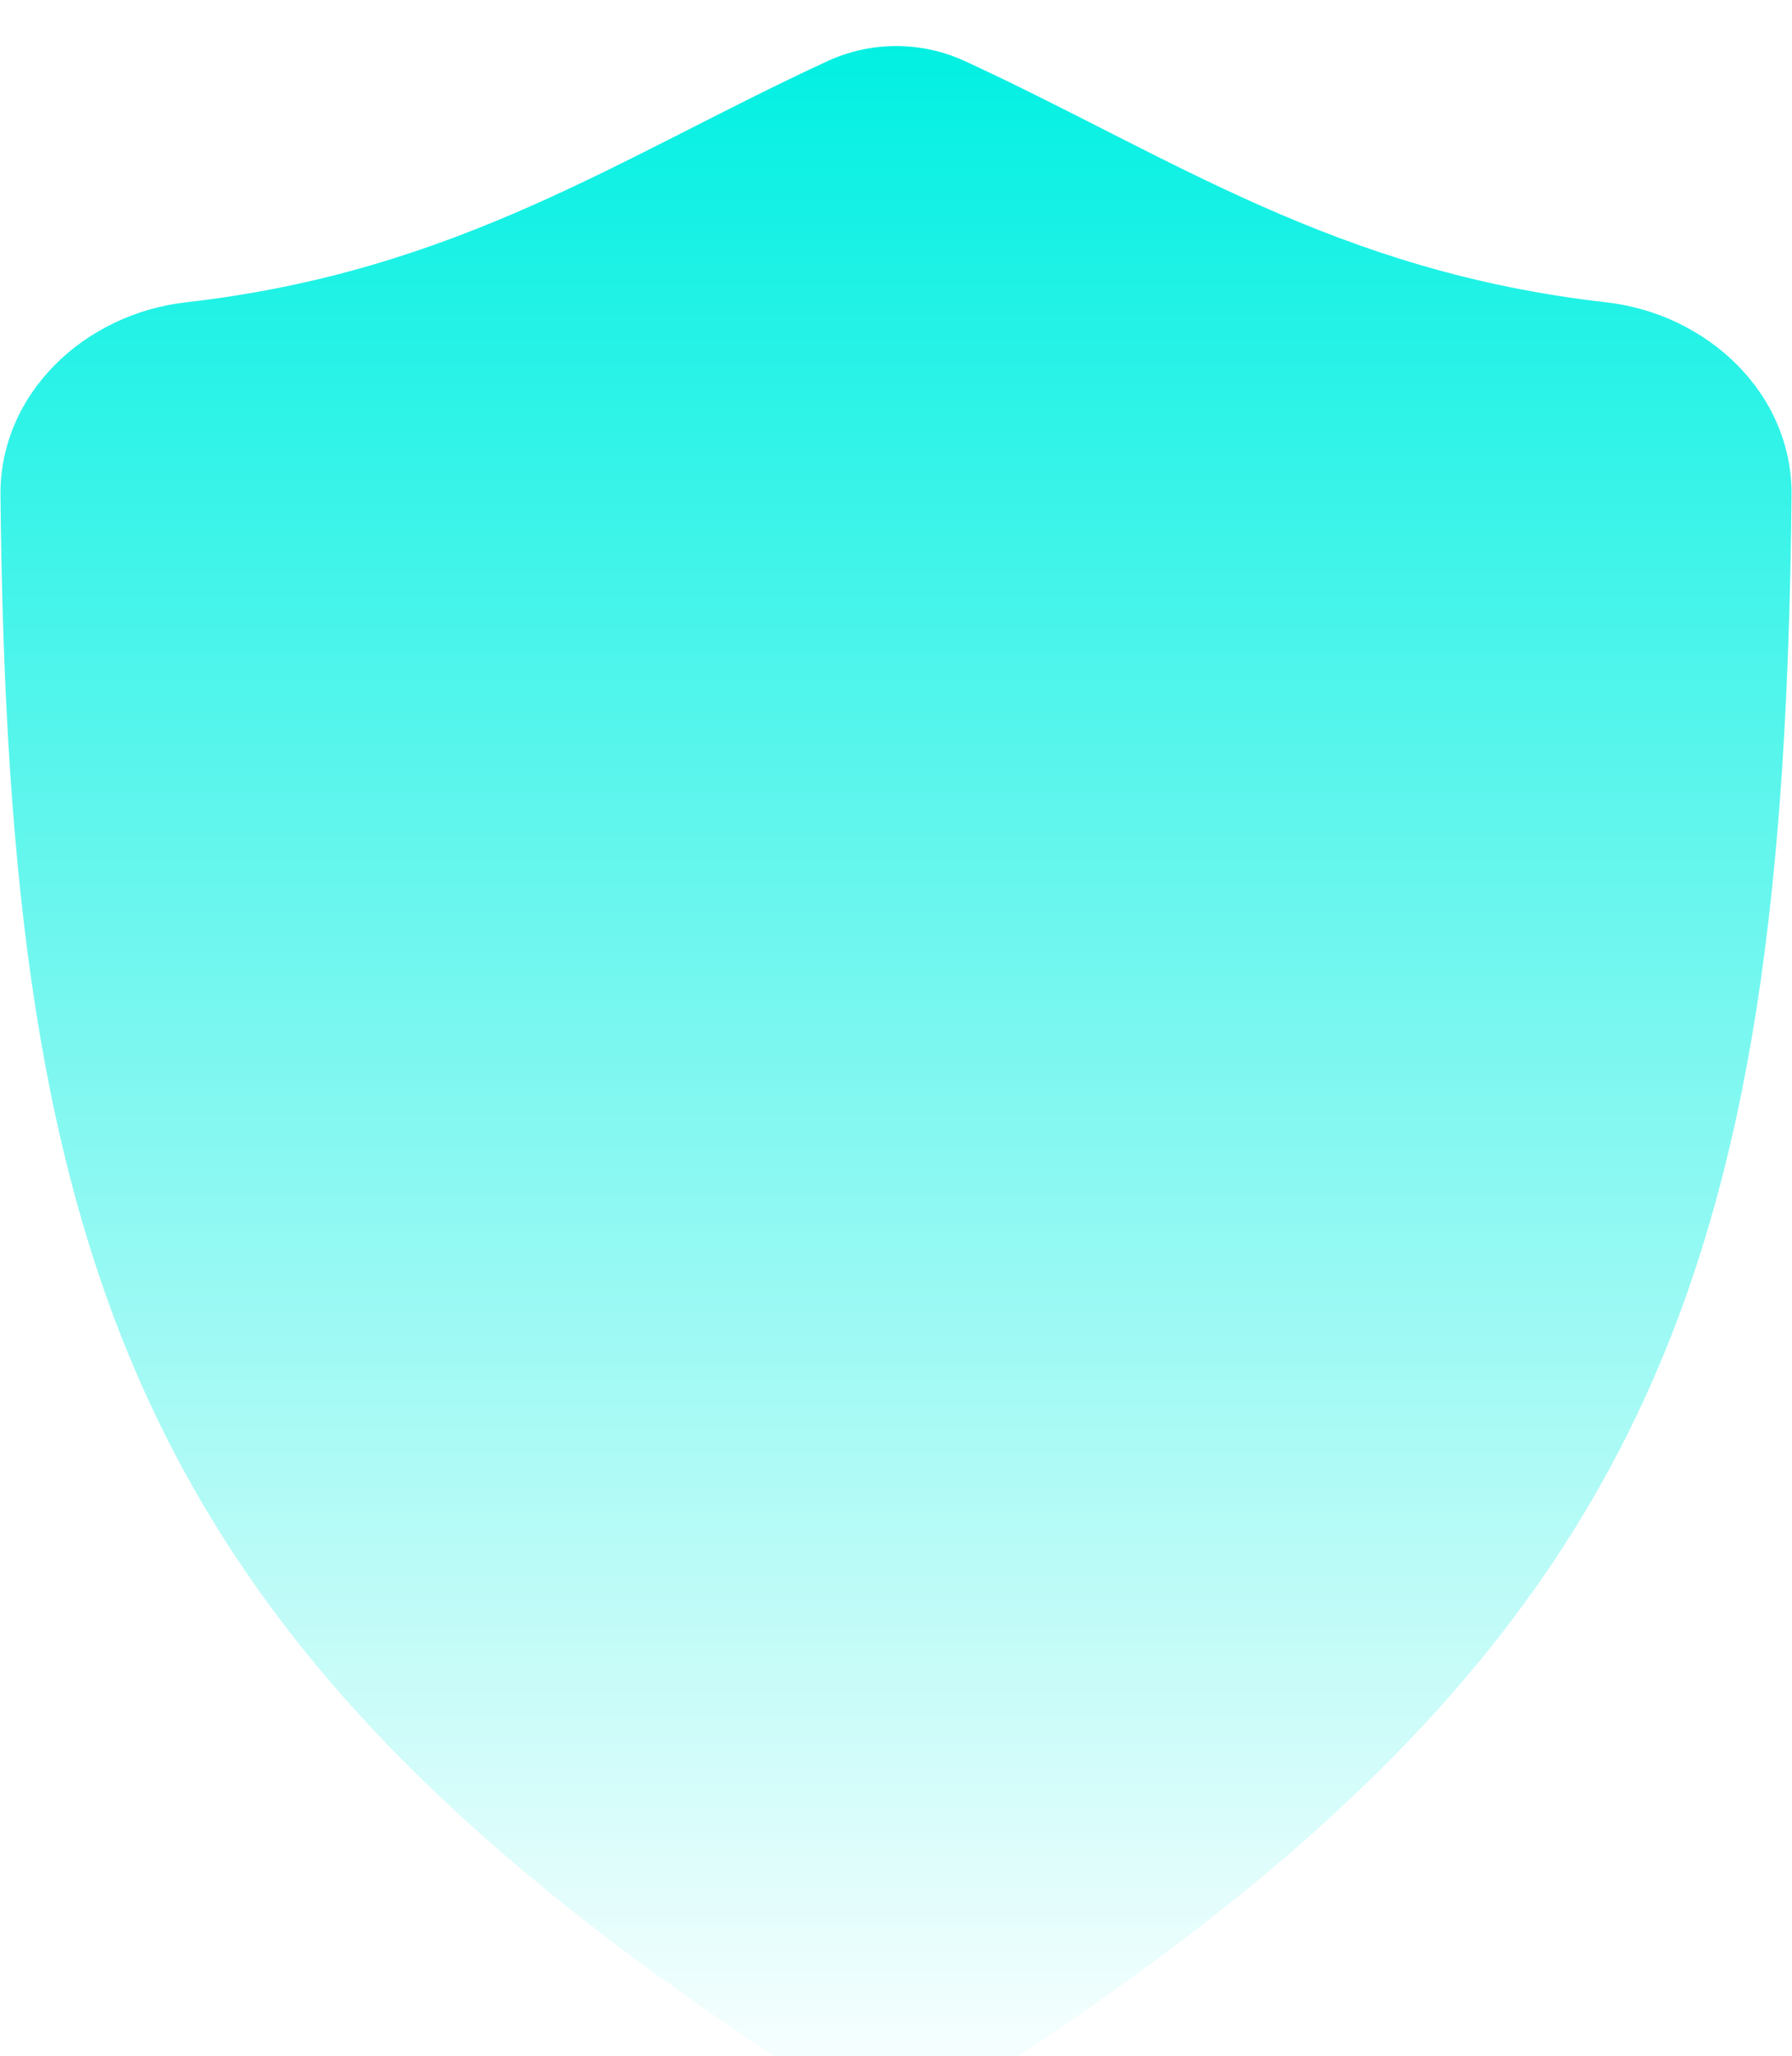 <svg width="1966" height="2255" viewBox="0 0 1966 2255" fill="none" xmlns="http://www.w3.org/2000/svg">
<g filter="url(#filter0_ii_104_21)">
<path d="M1965.51 493.286C1957.05 1344.6 1814.5 1753.39 1087.02 2224.3C1024.07 2265.05 942.42 2265.05 879.463 2224.3C151.949 1753.39 9.039 1344.6 0.532 493.286C-0.586 381.46 92.879 294.096 204.001 281.511C501.951 247.767 681.758 121.406 907.639 17.119C955.616 -5.031 1010.87 -5.032 1058.85 17.123C1284.66 121.405 1464.19 247.759 1762.03 281.508C1873.15 294.099 1966.62 381.46 1965.51 493.286Z" fill="url(#paint0_linear_104_21)"/>
</g>
<defs>
<filter id="filter0_ii_104_21" x="0.521" y="-49.493" width="1965" height="2374.36" filterUnits="userSpaceOnUse" color-interpolation-filters="sRGB">
<feFlood flood-opacity="0" result="BackgroundImageFix"/>
<feBlend mode="normal" in="SourceGraphic" in2="BackgroundImageFix" result="shape"/>
<feColorMatrix in="SourceAlpha" type="matrix" values="0 0 0 0 0 0 0 0 0 0 0 0 0 0 0 0 0 0 127 0" result="hardAlpha"/>
<feOffset dy="-50"/>
<feGaussianBlur stdDeviation="35"/>
<feComposite in2="hardAlpha" operator="arithmetic" k2="-1" k3="1"/>
<feColorMatrix type="matrix" values="0 0 0 0 0 0 0 0 0 0.671 0 0 0 0 0.631 0 0 0 1 0"/>
<feBlend mode="normal" in2="shape" result="effect1_innerShadow_104_21"/>
<feColorMatrix in="SourceAlpha" type="matrix" values="0 0 0 0 0 0 0 0 0 0 0 0 0 0 0 0 0 0 127 0" result="hardAlpha"/>
<feOffset dy="100"/>
<feGaussianBlur stdDeviation="35"/>
<feComposite in2="hardAlpha" operator="arithmetic" k2="-1" k3="1"/>
<feColorMatrix type="matrix" values="0 0 0 0 1 0 0 0 0 1 0 0 0 0 1 0 0 0 0.7 0"/>
<feBlend mode="normal" in2="effect1_innerShadow_104_21" result="effect2_innerShadow_104_21"/>
</filter>
<linearGradient id="paint0_linear_104_21" x1="983.017" y1="-16" x2="983.017" y2="2289.5" gradientUnits="userSpaceOnUse">
<stop stop-color="#00F0E2"/>
<stop offset="1" stop-color="white"/>
</linearGradient>
</defs>
</svg>
